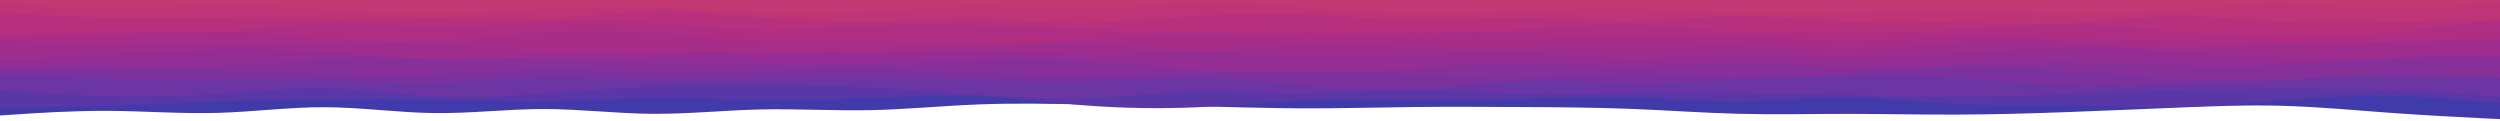 <svg id="visual" viewBox="0 0 4134 200" width="4134" height="200" xmlns="http://www.w3.org/2000/svg" xmlns:xlink="http://www.w3.org/1999/xlink" version="1.1"><path d="M0 191L30 189C60 187 120 183 179.8 183.3C239.7 183.7 299.3 188.3 359.2 186.7C419 185 479 177 539 177.3C599 177.7 659 186.3 719 187C779 187.7 839 180.3 898.8 180.3C958.7 180.3 1018.3 187.7 1078.2 188.2C1138 188.7 1198 182.3 1258 181C1318 179.7 1378 183.3 1438 182.2C1498 181 1558 175 1617.8 172.7C1677.7 170.3 1737.3 171.7 1797.2 172.7C1857 173.7 1917 174.3 1977 175.7C2037 177 2097 179 2157 179.2C2217 179.3 2277 177.7 2336.8 177C2396.7 176.3 2456.3 176.7 2516.2 177C2576 177.3 2636 177.7 2696 180C2756 182.3 2816 186.7 2876 188.2C2936 189.7 2996 188.3 3055.8 188.3C3115.7 188.3 3175.3 189.7 3235.2 189.5C3295 189.3 3355 187.7 3415 185.5C3475 183.3 3535 180.7 3595 178.2C3655 175.7 3715 173.3 3774.8 175C3834.7 176.7 3894.3 182.3 3954.2 186.7C4014 191 4074 194 4104 195.5L4134 197L4134 0L4104 0C4074 0 4014 0 3954.2 0C3894.3 0 3834.7 0 3774.8 0C3715 0 3655 0 3595 0C3535 0 3475 0 3415 0C3355 0 3295 0 3235.2 0C3175.3 0 3115.7 0 3055.8 0C2996 0 2936 0 2876 0C2816 0 2756 0 2696 0C2636 0 2576 0 2516.2 0C2456.3 0 2396.7 0 2336.8 0C2277 0 2217 0 2157 0C2097 0 2037 0 1977 0C1917 0 1857 0 1797.2 0C1737.3 0 1677.7 0 1617.8 0C1558 0 1498 0 1438 0C1378 0 1318 0 1258 0C1198 0 1138 0 1078.2 0C1018.3 0 958.7 0 898.8 0C839 0 779 0 719 0C659 0 599 0 539 0C479 0 419 0 359.2 0C299.3 0 239.7 0 179.8 0C120 0 60 0 30 0L0 0Z" fill="#413aab"></path><path d="M0 178L30 177.7C60 177.3 120 176.7 179.8 174.8C239.7 173 299.3 170 359.2 168C419 166 479 165 539 164.3C599 163.7 659 163.3 719 164.5C779 165.7 839 168.3 898.8 167.7C958.7 167 1018.3 163 1078.2 162.3C1138 161.7 1198 164.3 1258 165C1318 165.7 1378 164.3 1438 162.2C1498 160 1558 157 1617.8 159.5C1677.7 162 1737.3 170 1797.2 174.5C1857 179 1917 180 1977 177.5C2037 175 2097 169 2157 166.7C2217 164.3 2277 165.7 2336.8 166C2396.7 166.3 2456.3 165.7 2516.2 164C2576 162.3 2636 159.7 2696 161.2C2756 162.7 2816 168.3 2876 167.8C2936 167.3 2996 160.7 3055.8 161.2C3115.7 161.7 3175.3 169.3 3235.2 172.2C3295 175 3355 173 3415 173.8C3475 174.7 3535 178.3 3595 177.3C3655 176.3 3715 170.7 3774.8 166C3834.7 161.3 3894.3 157.7 3954.2 158.7C4014 159.7 4074 165.3 4104 168.2L4134 171L4134 0L4104 0C4074 0 4014 0 3954.2 0C3894.3 0 3834.7 0 3774.8 0C3715 0 3655 0 3595 0C3535 0 3475 0 3415 0C3355 0 3295 0 3235.2 0C3175.3 0 3115.7 0 3055.8 0C2996 0 2936 0 2876 0C2816 0 2756 0 2696 0C2636 0 2576 0 2516.2 0C2456.3 0 2396.7 0 2336.8 0C2277 0 2217 0 2157 0C2097 0 2037 0 1977 0C1917 0 1857 0 1797.2 0C1737.3 0 1677.7 0 1617.8 0C1558 0 1498 0 1438 0C1378 0 1318 0 1258 0C1198 0 1138 0 1078.2 0C1018.3 0 958.7 0 898.8 0C839 0 779 0 719 0C659 0 599 0 539 0C479 0 419 0 359.2 0C299.3 0 239.7 0 179.8 0C120 0 60 0 30 0L0 0Z" fill="#5937a7"></path><path d="M0 149L30 151.2C60 153.3 120 157.7 179.8 159.2C239.7 160.7 299.3 159.3 359.2 155.3C419 151.3 479 144.7 539 146C599 147.3 659 156.7 719 159.5C779 162.3 839 158.7 898.8 154.5C958.7 150.3 1018.3 145.7 1078.2 143.3C1138 141 1198 141 1258 141.2C1318 141.3 1378 141.7 1438 144.5C1498 147.3 1558 152.7 1617.8 157C1677.7 161.3 1737.3 164.7 1797.2 162.5C1857 160.3 1917 152.7 1977 151.5C2037 150.3 2097 155.7 2157 155.2C2217 154.7 2277 148.3 2336.8 148.2C2396.7 148 2456.3 154 2516.2 155.7C2576 157.3 2636 154.7 2696 153.8C2756 153 2816 154 2876 154.7C2936 155.3 2996 155.7 3055.8 156.8C3115.7 158 3175.3 160 3235.2 160C3295 160 3355 158 3415 155.5C3475 153 3535 150 3595 148.5C3655 147 3715 147 3774.8 147C3834.7 147 3894.3 147 3954.2 149.2C4014 151.3 4074 155.7 4104 157.8L4134 160L4134 0L4104 0C4074 0 4014 0 3954.2 0C3894.3 0 3834.7 0 3774.8 0C3715 0 3655 0 3595 0C3535 0 3475 0 3415 0C3355 0 3295 0 3235.2 0C3175.3 0 3115.7 0 3055.8 0C2996 0 2936 0 2876 0C2816 0 2756 0 2696 0C2636 0 2576 0 2516.2 0C2456.3 0 2396.7 0 2336.8 0C2277 0 2217 0 2157 0C2097 0 2037 0 1977 0C1917 0 1857 0 1797.2 0C1737.3 0 1677.7 0 1617.8 0C1558 0 1498 0 1438 0C1378 0 1318 0 1258 0C1198 0 1138 0 1078.2 0C1018.3 0 958.7 0 898.8 0C839 0 779 0 719 0C659 0 599 0 539 0C479 0 419 0 359.2 0C299.3 0 239.7 0 179.8 0C120 0 60 0 30 0L0 0Z" fill="#6b35a3"></path><path d="M0 124L30 125.2C60 126.3 120 128.7 179.8 130.5C239.7 132.3 299.3 133.7 359.2 133.3C419 133 479 131 539 132.3C599 133.7 659 138.3 719 137.3C779 136.3 839 129.7 898.8 128.3C958.7 127 1018.3 131 1078.2 132.7C1138 134.3 1198 133.7 1258 132.3C1318 131 1378 129 1438 129.2C1498 129.3 1558 131.7 1617.8 133.5C1677.7 135.3 1737.3 136.7 1797.2 135C1857 133.3 1917 128.7 1977 129.3C2037 130 2097 136 2157 140.8C2217 145.7 2277 149.3 2336.8 147C2396.7 144.7 2456.3 136.3 2516.2 134.3C2576 132.3 2636 136.7 2696 137.3C2756 138 2816 135 2876 132C2936 129 2996 126 3055.8 125.3C3115.7 124.7 3175.3 126.3 3235.2 129.8C3295 133.3 3355 138.7 3415 141C3475 143.3 3535 142.7 3595 139.3C3655 136 3715 130 3774.8 128C3834.7 126 3894.3 128 3954.2 128.7C4014 129.3 4074 128.7 4104 128.3L4134 128L4134 0L4104 0C4074 0 4014 0 3954.2 0C3894.3 0 3834.7 0 3774.8 0C3715 0 3655 0 3595 0C3535 0 3475 0 3415 0C3355 0 3295 0 3235.2 0C3175.3 0 3115.7 0 3055.8 0C2996 0 2936 0 2876 0C2816 0 2756 0 2696 0C2636 0 2576 0 2516.2 0C2456.3 0 2396.7 0 2336.8 0C2277 0 2217 0 2157 0C2097 0 2037 0 1977 0C1917 0 1857 0 1797.2 0C1737.3 0 1677.7 0 1617.8 0C1558 0 1498 0 1438 0C1378 0 1318 0 1258 0C1198 0 1138 0 1078.2 0C1018.3 0 958.7 0 898.8 0C839 0 779 0 719 0C659 0 599 0 539 0C479 0 419 0 359.2 0C299.3 0 239.7 0 179.8 0C120 0 60 0 30 0L0 0Z" fill="#7b329e"></path><path d="M0 118L30 117.5C60 117 120 116 179.8 116C239.7 116 299.3 117 359.2 118.3C419 119.7 479 121.3 539 123C599 124.7 659 126.3 719 123.8C779 121.3 839 114.7 898.8 113.8C958.7 113 1018.3 118 1078.2 119.5C1138 121 1198 119 1258 116.7C1318 114.3 1378 111.7 1438 112.5C1498 113.3 1558 117.7 1617.8 120.8C1677.7 124 1737.3 126 1797.2 126.2C1857 126.3 1917 124.7 1977 122C2037 119.3 2097 115.7 2157 116C2217 116.3 2277 120.7 2336.8 124C2396.7 127.3 2456.3 129.7 2516.2 128.5C2576 127.3 2636 122.7 2696 122.3C2756 122 2816 126 2876 127C2936 128 2996 126 3055.8 122.2C3115.7 118.3 3175.3 112.7 3235.2 111.2C3295 109.7 3355 112.3 3415 116.7C3475 121 3535 127 3595 130.7C3655 134.3 3715 135.7 3774.8 132.5C3834.7 129.3 3894.3 121.7 3954.2 120.3C4014 119 4074 124 4104 126.5L4134 129L4134 0L4104 0C4074 0 4014 0 3954.2 0C3894.3 0 3834.7 0 3774.8 0C3715 0 3655 0 3595 0C3535 0 3475 0 3415 0C3355 0 3295 0 3235.2 0C3175.3 0 3115.7 0 3055.8 0C2996 0 2936 0 2876 0C2816 0 2756 0 2696 0C2636 0 2576 0 2516.2 0C2456.3 0 2396.7 0 2336.8 0C2277 0 2217 0 2157 0C2097 0 2037 0 1977 0C1917 0 1857 0 1797.2 0C1737.3 0 1677.7 0 1617.8 0C1558 0 1498 0 1438 0C1378 0 1318 0 1258 0C1198 0 1138 0 1078.2 0C1018.3 0 958.7 0 898.8 0C839 0 779 0 719 0C659 0 599 0 539 0C479 0 419 0 359.2 0C299.3 0 239.7 0 179.8 0C120 0 60 0 30 0L0 0Z" fill="#883099"></path><path d="M0 111L30 110.2C60 109.3 120 107.7 179.8 108.2C239.7 108.7 299.3 111.3 359.2 109.2C419 107 479 100 539 97.2C599 94.3 659 95.7 719 96C779 96.3 839 95.7 898.8 96.8C958.7 98 1018.3 101 1078.2 102.3C1138 103.7 1198 103.3 1258 104C1318 104.7 1378 106.3 1438 105.2C1498 104 1558 100 1617.8 98.3C1677.7 96.7 1737.3 97.3 1797.2 100.8C1857 104.3 1917 110.7 1977 114.7C2037 118.7 2097 120.3 2157 119.7C2217 119 2277 116 2336.8 112.5C2396.7 109 2456.3 105 2516.2 105.3C2576 105.7 2636 110.3 2696 110.2C2756 110 2816 105 2876 104.8C2936 104.7 2996 109.3 3055.8 110.7C3115.7 112 3175.3 110 3235.2 107.3C3295 104.7 3355 101.3 3415 101.8C3475 102.3 3535 106.7 3595 108.8C3655 111 3715 111 3774.8 108.2C3834.7 105.3 3894.3 99.7 3954.2 96.5C4014 93.3 4074 92.7 4104 92.3L4134 92L4134 0L4104 0C4074 0 4014 0 3954.2 0C3894.3 0 3834.7 0 3774.8 0C3715 0 3655 0 3595 0C3535 0 3475 0 3415 0C3355 0 3295 0 3235.2 0C3175.3 0 3115.7 0 3055.8 0C2996 0 2936 0 2876 0C2816 0 2756 0 2696 0C2636 0 2576 0 2516.2 0C2456.3 0 2396.7 0 2336.8 0C2277 0 2217 0 2157 0C2097 0 2037 0 1977 0C1917 0 1857 0 1797.2 0C1737.3 0 1677.7 0 1617.8 0C1558 0 1498 0 1438 0C1378 0 1318 0 1258 0C1198 0 1138 0 1078.2 0C1018.3 0 958.7 0 898.8 0C839 0 779 0 719 0C659 0 599 0 539 0C479 0 419 0 359.2 0C299.3 0 239.7 0 179.8 0C120 0 60 0 30 0L0 0Z" fill="#942e94"></path><path d="M0 101L30 99.2C60 97.3 120 93.7 179.8 90.3C239.7 87 299.3 84 359.2 83C419 82 479 83 539 86.5C599 90 659 96 719 97.5C779 99 839 96 898.8 95C958.7 94 1018.3 95 1078.2 92.3C1138 89.7 1198 83.3 1258 83.2C1318 83 1378 89 1438 89.8C1498 90.7 1558 86.3 1617.8 86C1677.7 85.7 1737.3 89.3 1797.2 89.8C1857 90.3 1917 87.7 1977 88.2C2037 88.7 2097 92.3 2157 93.7C2217 95 2277 94 2336.8 91.5C2396.7 89 2456.3 85 2516.2 87C2576 89 2636 97 2696 97.5C2756 98 2816 91 2876 90.3C2936 89.7 2996 95.3 3055.8 96C3115.7 96.7 3175.3 92.3 3235.2 88.5C3295 84.7 3355 81.3 3415 80.7C3475 80 3535 82 3595 85.7C3655 89.3 3715 94.7 3774.8 96.3C3834.7 98 3894.3 96 3954.2 94.8C4014 93.7 4074 93.3 4104 93.2L4134 93L4134 0L4104 0C4074 0 4014 0 3954.2 0C3894.3 0 3834.7 0 3774.8 0C3715 0 3655 0 3595 0C3535 0 3475 0 3415 0C3355 0 3295 0 3235.2 0C3175.3 0 3115.7 0 3055.8 0C2996 0 2936 0 2876 0C2816 0 2756 0 2696 0C2636 0 2576 0 2516.2 0C2456.3 0 2396.7 0 2336.8 0C2277 0 2217 0 2157 0C2097 0 2037 0 1977 0C1917 0 1857 0 1797.2 0C1737.3 0 1677.7 0 1617.8 0C1558 0 1498 0 1438 0C1378 0 1318 0 1258 0C1198 0 1138 0 1078.2 0C1018.3 0 958.7 0 898.8 0C839 0 779 0 719 0C659 0 599 0 539 0C479 0 419 0 359.2 0C299.3 0 239.7 0 179.8 0C120 0 60 0 30 0L0 0Z" fill="#9e2d8e"></path><path d="M0 68L30 69.2C60 70.3 120 72.7 179.8 73C239.7 73.3 299.3 71.7 359.2 71C419 70.3 479 70.7 539 70.2C599 69.7 659 68.3 719 71.5C779 74.7 839 82.3 898.8 85C958.7 87.7 1018.3 85.3 1078.2 85.3C1138 85.3 1198 87.7 1258 88.2C1318 88.7 1378 87.3 1438 85.5C1498 83.7 1558 81.3 1617.8 78C1677.7 74.7 1737.3 70.3 1797.2 72.2C1857 74 1917 82 1977 82.3C2037 82.7 2097 75.3 2157 73.5C2217 71.7 2277 75.3 2336.8 76.7C2396.7 78 2456.3 77 2516.2 77.5C2576 78 2636 80 2696 79C2756 78 2816 74 2876 75.3C2936 76.7 2996 83.3 3055.8 82.7C3115.7 82 3175.3 74 3235.2 70.2C3295 66.3 3355 66.7 3415 69.8C3475 73 3535 79 3595 79.7C3655 80.3 3715 75.7 3774.8 73.3C3834.7 71 3894.3 71 3954.2 70.3C4014 69.7 4074 68.3 4104 67.7L4134 67L4134 0L4104 0C4074 0 4014 0 3954.2 0C3894.3 0 3834.7 0 3774.8 0C3715 0 3655 0 3595 0C3535 0 3475 0 3415 0C3355 0 3295 0 3235.2 0C3175.3 0 3115.7 0 3055.8 0C2996 0 2936 0 2876 0C2816 0 2756 0 2696 0C2636 0 2576 0 2516.2 0C2456.3 0 2396.7 0 2336.8 0C2277 0 2217 0 2157 0C2097 0 2037 0 1977 0C1917 0 1857 0 1797.2 0C1737.3 0 1677.7 0 1617.8 0C1558 0 1498 0 1438 0C1378 0 1318 0 1258 0C1198 0 1138 0 1078.2 0C1018.3 0 958.7 0 898.8 0C839 0 779 0 719 0C659 0 599 0 539 0C479 0 419 0 359.2 0C299.3 0 239.7 0 179.8 0C120 0 60 0 30 0L0 0Z" fill="#a72d89"></path><path d="M0 64L30 63.5C60 63 120 62 179.8 59C239.7 56 299.3 51 359.2 51.8C419 52.7 479 59.3 539 63.7C599 68 659 70 719 67.3C779 64.7 839 57.3 898.8 54C958.7 50.7 1018.3 51.3 1078.2 54.8C1138 58.3 1198 64.7 1258 67.2C1318 69.7 1378 68.3 1438 69.2C1498 70 1558 73 1617.8 73.2C1677.7 73.3 1737.3 70.7 1797.2 66.3C1857 62 1917 56 1977 56C2037 56 2097 62 2157 62.2C2217 62.3 2277 56.7 2336.8 54.5C2396.7 52.3 2456.3 53.7 2516.2 55.3C2576 57 2636 59 2696 58.7C2756 58.3 2816 55.7 2876 58C2936 60.3 2996 67.7 3055.8 67.7C3115.7 67.7 3175.3 60.3 3235.2 58.8C3295 57.3 3355 61.7 3415 64C3475 66.3 3535 66.7 3595 67.8C3655 69 3715 71 3774.8 71.3C3834.7 71.7 3894.3 70.3 3954.2 68.7C4014 67 4074 65 4104 64L4134 63L4134 0L4104 0C4074 0 4014 0 3954.2 0C3894.3 0 3834.7 0 3774.8 0C3715 0 3655 0 3595 0C3535 0 3475 0 3415 0C3355 0 3295 0 3235.2 0C3175.3 0 3115.7 0 3055.8 0C2996 0 2936 0 2876 0C2816 0 2756 0 2696 0C2636 0 2576 0 2516.2 0C2456.3 0 2396.7 0 2336.8 0C2277 0 2217 0 2157 0C2097 0 2037 0 1977 0C1917 0 1857 0 1797.2 0C1737.3 0 1677.7 0 1617.8 0C1558 0 1498 0 1438 0C1378 0 1318 0 1258 0C1198 0 1138 0 1078.2 0C1018.3 0 958.7 0 898.8 0C839 0 779 0 719 0C659 0 599 0 539 0C479 0 419 0 359.2 0C299.3 0 239.7 0 179.8 0C120 0 60 0 30 0L0 0Z" fill="#af2e83"></path><path d="M0 57L30 55.7C60 54.3 120 51.7 179.8 52C239.7 52.3 299.3 55.7 359.2 52.8C419 50 479 41 539 39.2C599 37.3 659 42.7 719 43.3C779 44 839 40 898.8 37.5C958.7 35 1018.3 34 1078.2 37.5C1138 41 1198 49 1258 50.2C1318 51.3 1378 45.7 1438 42.8C1498 40 1558 40 1617.8 41.7C1677.7 43.3 1737.3 46.7 1797.2 49.2C1857 51.7 1917 53.3 1977 53.3C2037 53.3 2097 51.7 2157 51.7C2217 51.7 2277 53.3 2336.8 53.8C2396.7 54.3 2456.3 53.7 2516.2 49.8C2576 46 2636 39 2696 40.2C2756 41.3 2816 50.7 2876 53.3C2936 56 2996 52 3055.8 51.2C3115.7 50.3 3175.3 52.7 3235.2 50C3295 47.3 3355 39.7 3415 40C3475 40.3 3535 48.7 3595 52.7C3655 56.7 3715 56.3 3774.8 56.7C3834.7 57 3894.3 58 3954.2 54C4014 50 4074 41 4104 36.5L4134 32L4134 0L4104 0C4074 0 4014 0 3954.2 0C3894.3 0 3834.7 0 3774.8 0C3715 0 3655 0 3595 0C3535 0 3475 0 3415 0C3355 0 3295 0 3235.2 0C3175.3 0 3115.7 0 3055.8 0C2996 0 2936 0 2876 0C2816 0 2756 0 2696 0C2636 0 2576 0 2516.2 0C2456.3 0 2396.7 0 2336.8 0C2277 0 2217 0 2157 0C2097 0 2037 0 1977 0C1917 0 1857 0 1797.2 0C1737.3 0 1677.7 0 1617.8 0C1558 0 1498 0 1438 0C1378 0 1318 0 1258 0C1198 0 1138 0 1078.2 0C1018.3 0 958.7 0 898.8 0C839 0 779 0 719 0C659 0 599 0 539 0C479 0 419 0 359.2 0C299.3 0 239.7 0 179.8 0C120 0 60 0 30 0L0 0Z" fill="#b7307d"></path><path d="M0 21L30 22.8C60 24.7 120 28.3 179.8 29.5C239.7 30.7 299.3 29.3 359.2 30C419 30.7 479 33.3 539 33.2C599 33 659 30 719 30.2C779 30.3 839 33.7 898.8 31.5C958.7 29.3 1018.3 21.7 1078.2 20.5C1138 19.3 1198 24.7 1258 29C1318 33.3 1378 36.7 1438 36.5C1498 36.3 1558 32.7 1617.8 33.3C1677.7 34 1737.3 39 1797.2 38.2C1857 37.3 1917 30.7 1977 26.7C2037 22.7 2097 21.3 2157 23.7C2217 26 2277 32 2336.8 32.7C2396.7 33.3 2456.3 28.7 2516.2 29.5C2576 30.3 2636 36.7 2696 35.8C2756 35 2816 27 2876 26.7C2936 26.3 2996 33.7 3055.8 36.2C3115.7 38.7 3175.3 36.3 3235.2 37C3295 37.7 3355 41.3 3415 38.8C3475 36.3 3535 27.7 3595 27C3655 26.3 3715 33.7 3774.8 36.5C3834.7 39.3 3894.3 37.7 3954.2 36.5C4014 35.3 4074 34.7 4104 34.3L4134 34L4134 0L4104 0C4074 0 4014 0 3954.2 0C3894.3 0 3834.7 0 3774.8 0C3715 0 3655 0 3595 0C3535 0 3475 0 3415 0C3355 0 3295 0 3235.2 0C3175.3 0 3115.7 0 3055.8 0C2996 0 2936 0 2876 0C2816 0 2756 0 2696 0C2636 0 2576 0 2516.2 0C2456.3 0 2396.7 0 2336.8 0C2277 0 2217 0 2157 0C2097 0 2037 0 1977 0C1917 0 1857 0 1797.2 0C1737.3 0 1677.7 0 1617.8 0C1558 0 1498 0 1438 0C1378 0 1318 0 1258 0C1198 0 1138 0 1078.2 0C1018.3 0 958.7 0 898.8 0C839 0 779 0 719 0C659 0 599 0 539 0C479 0 419 0 359.2 0C299.3 0 239.7 0 179.8 0C120 0 60 0 30 0L0 0Z" fill="#bd3477"></path><path d="M0 4L30 7C60 10 120 16 179.8 15.8C239.7 15.7 299.3 9.3 359.2 8.5C419 7.7 479 12.3 539 16.5C599 20.7 659 24.3 719 23.8C779 23.3 839 18.7 898.8 15.3C958.7 12 1018.3 10 1078.2 11.8C1138 13.7 1198 19.3 1258 21.8C1318 24.3 1378 23.7 1438 20.3C1498 17 1558 11 1617.8 10.7C1677.7 10.3 1737.3 15.7 1797.2 14.8C1857 14 1917 7 1977 5.5C2037 4 2097 8 2157 12.3C2217 16.7 2277 21.3 2336.8 22.5C2396.7 23.7 2456.3 21.3 2516.2 18.8C2576 16.3 2636 13.7 2696 14.8C2756 16 2816 21 2876 23C2936 25 2996 24 3055.8 22C3115.7 20 3175.3 17 3235.2 17.3C3295 17.7 3355 21.3 3415 22.5C3475 23.7 3535 22.3 3595 18.2C3655 14 3715 7 3774.8 7.3C3834.7 7.7 3894.3 15.3 3954.2 15.8C4014 16.3 4074 9.7 4104 6.3L4134 3L4134 0L4104 0C4074 0 4014 0 3954.2 0C3894.3 0 3834.7 0 3774.8 0C3715 0 3655 0 3595 0C3535 0 3475 0 3415 0C3355 0 3295 0 3235.2 0C3175.3 0 3115.7 0 3055.8 0C2996 0 2936 0 2876 0C2816 0 2756 0 2696 0C2636 0 2576 0 2516.2 0C2456.3 0 2396.7 0 2336.8 0C2277 0 2217 0 2157 0C2097 0 2037 0 1977 0C1917 0 1857 0 1797.2 0C1737.3 0 1677.7 0 1617.8 0C1558 0 1498 0 1438 0C1378 0 1318 0 1258 0C1198 0 1138 0 1078.2 0C1018.3 0 958.7 0 898.8 0C839 0 779 0 719 0C659 0 599 0 539 0C479 0 419 0 359.2 0C299.3 0 239.7 0 179.8 0C120 0 60 0 30 0L0 0Z" fill="#c23872"></path></svg>